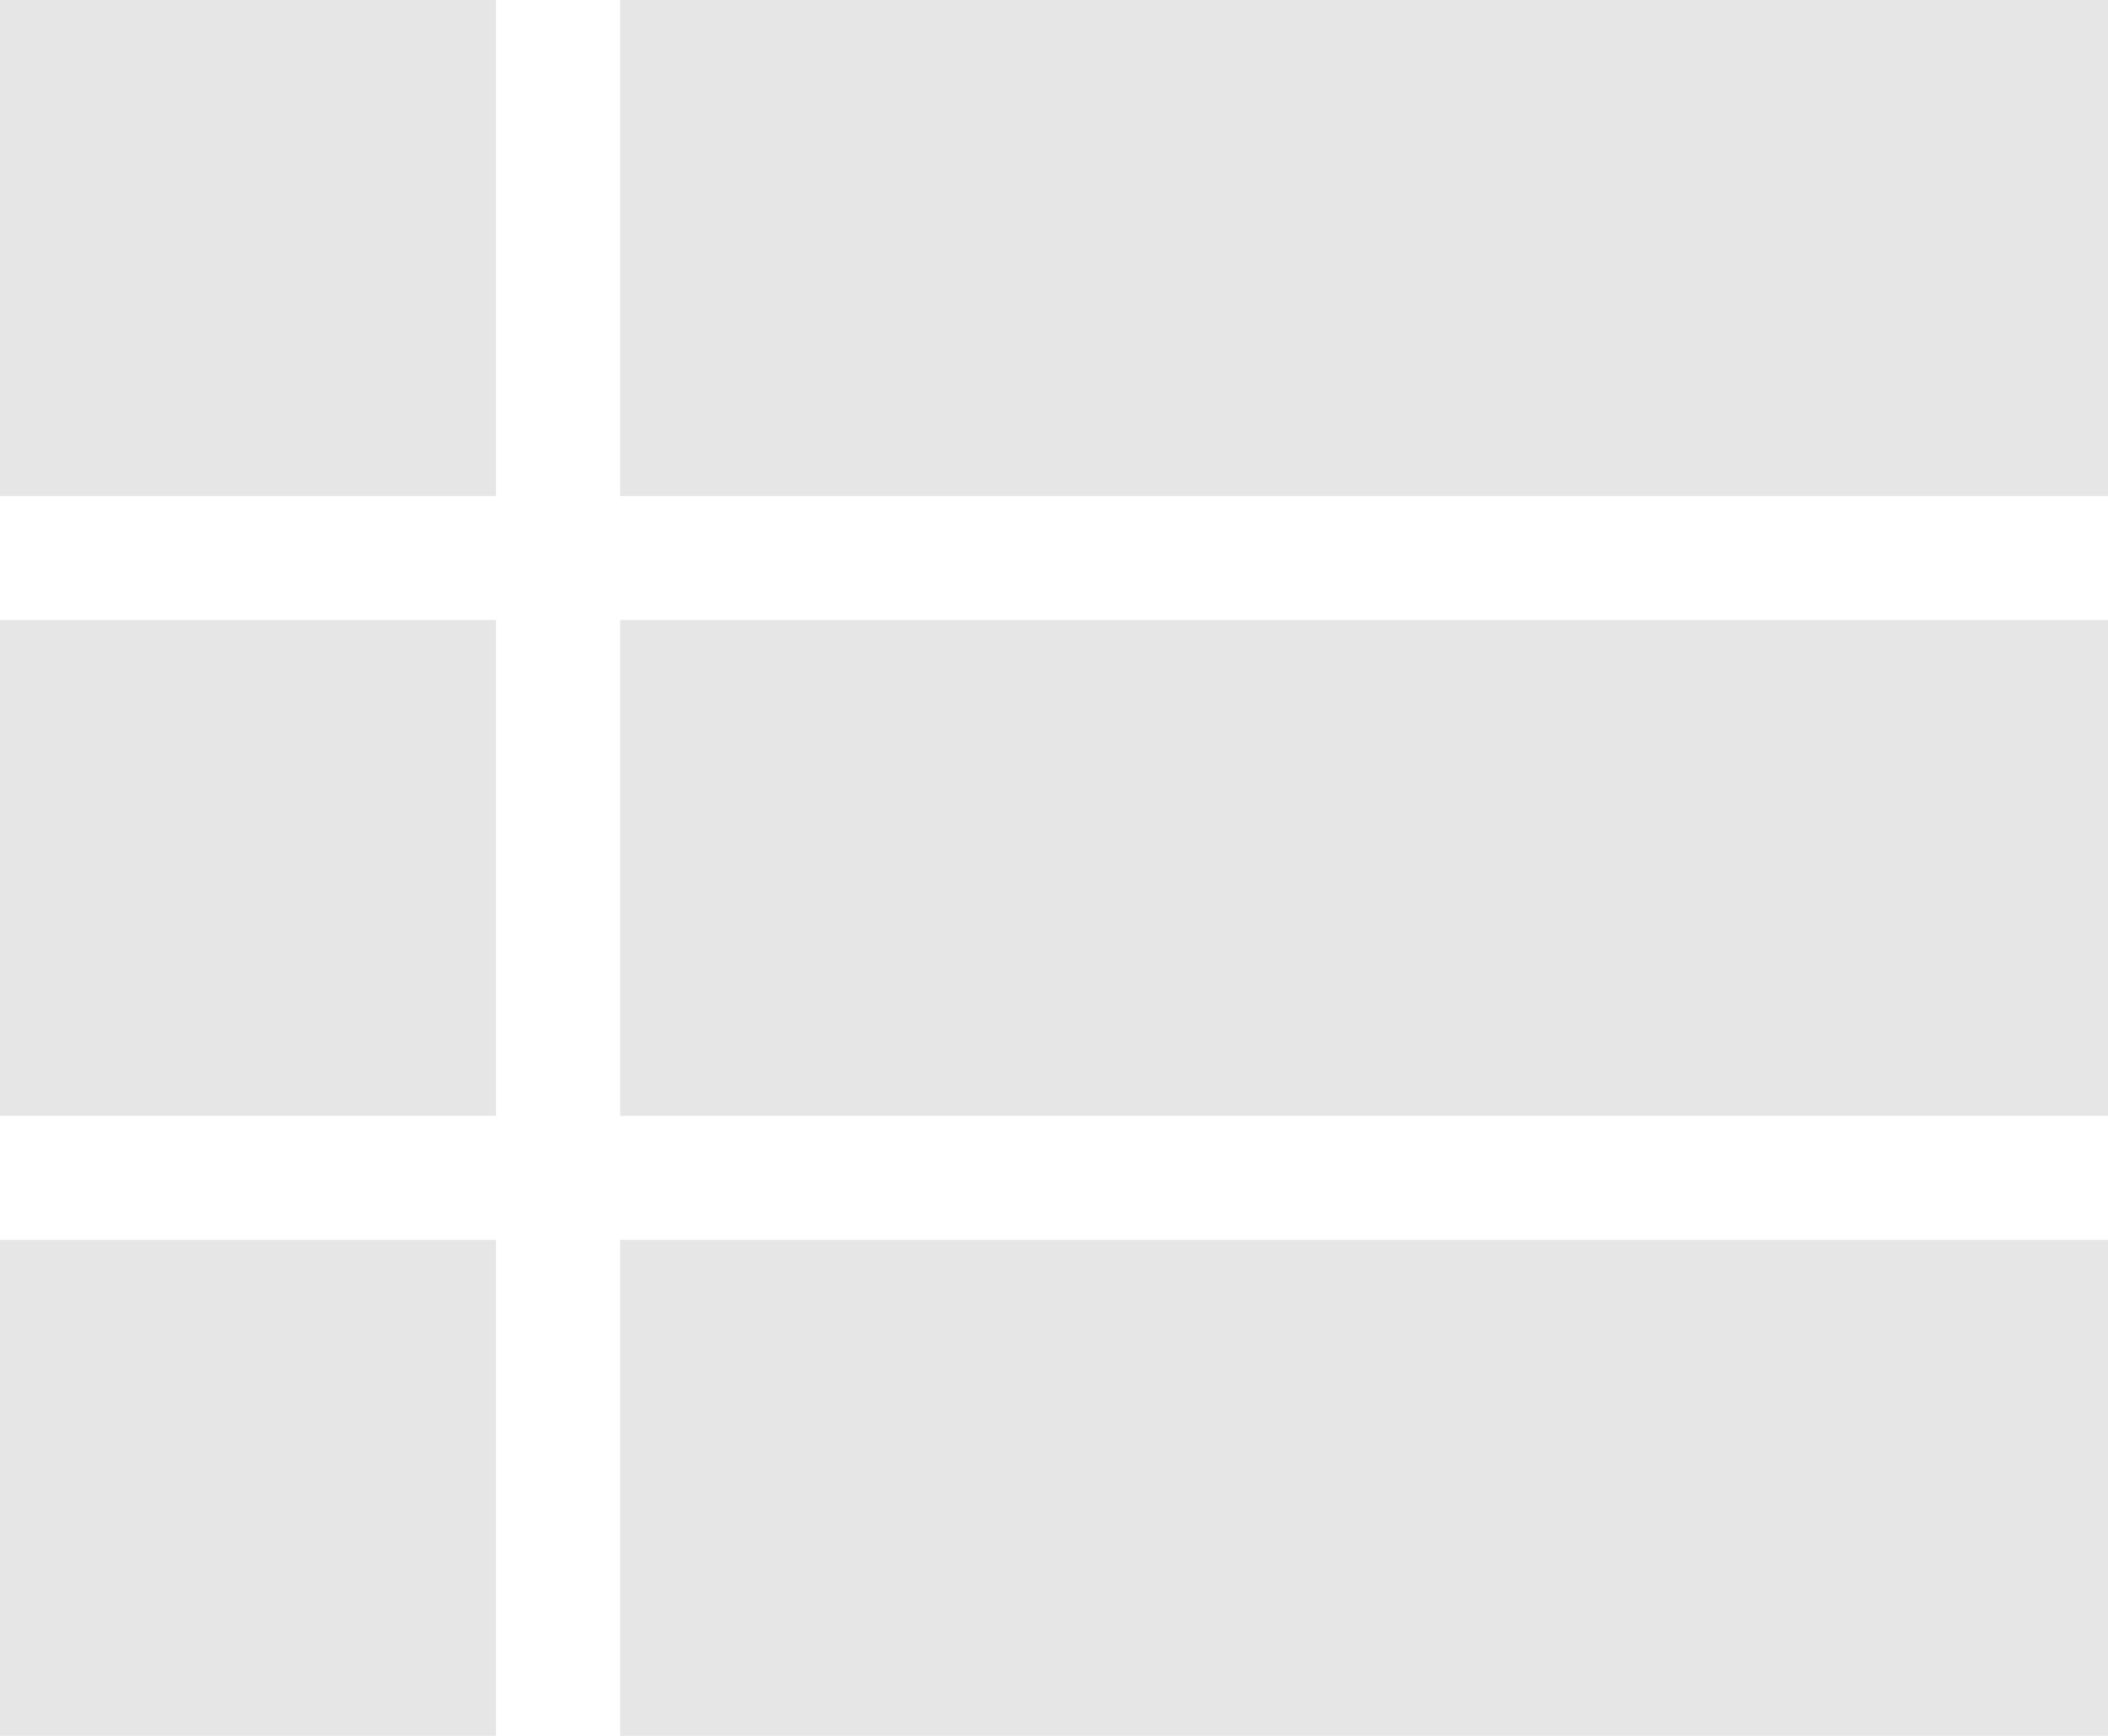 <svg xmlns="http://www.w3.org/2000/svg" width="17" height="14" viewBox="0 0 17 14"><g><g><path fill="#e6e6e6" d="M17.001 0v4h-12V0zm-12 10h12v4h-12zm0-5h12v4h-12zM-.002 0H4v4H0zm0 10H4v4H0zm0-5H4v4H0z"/></g></g></svg>